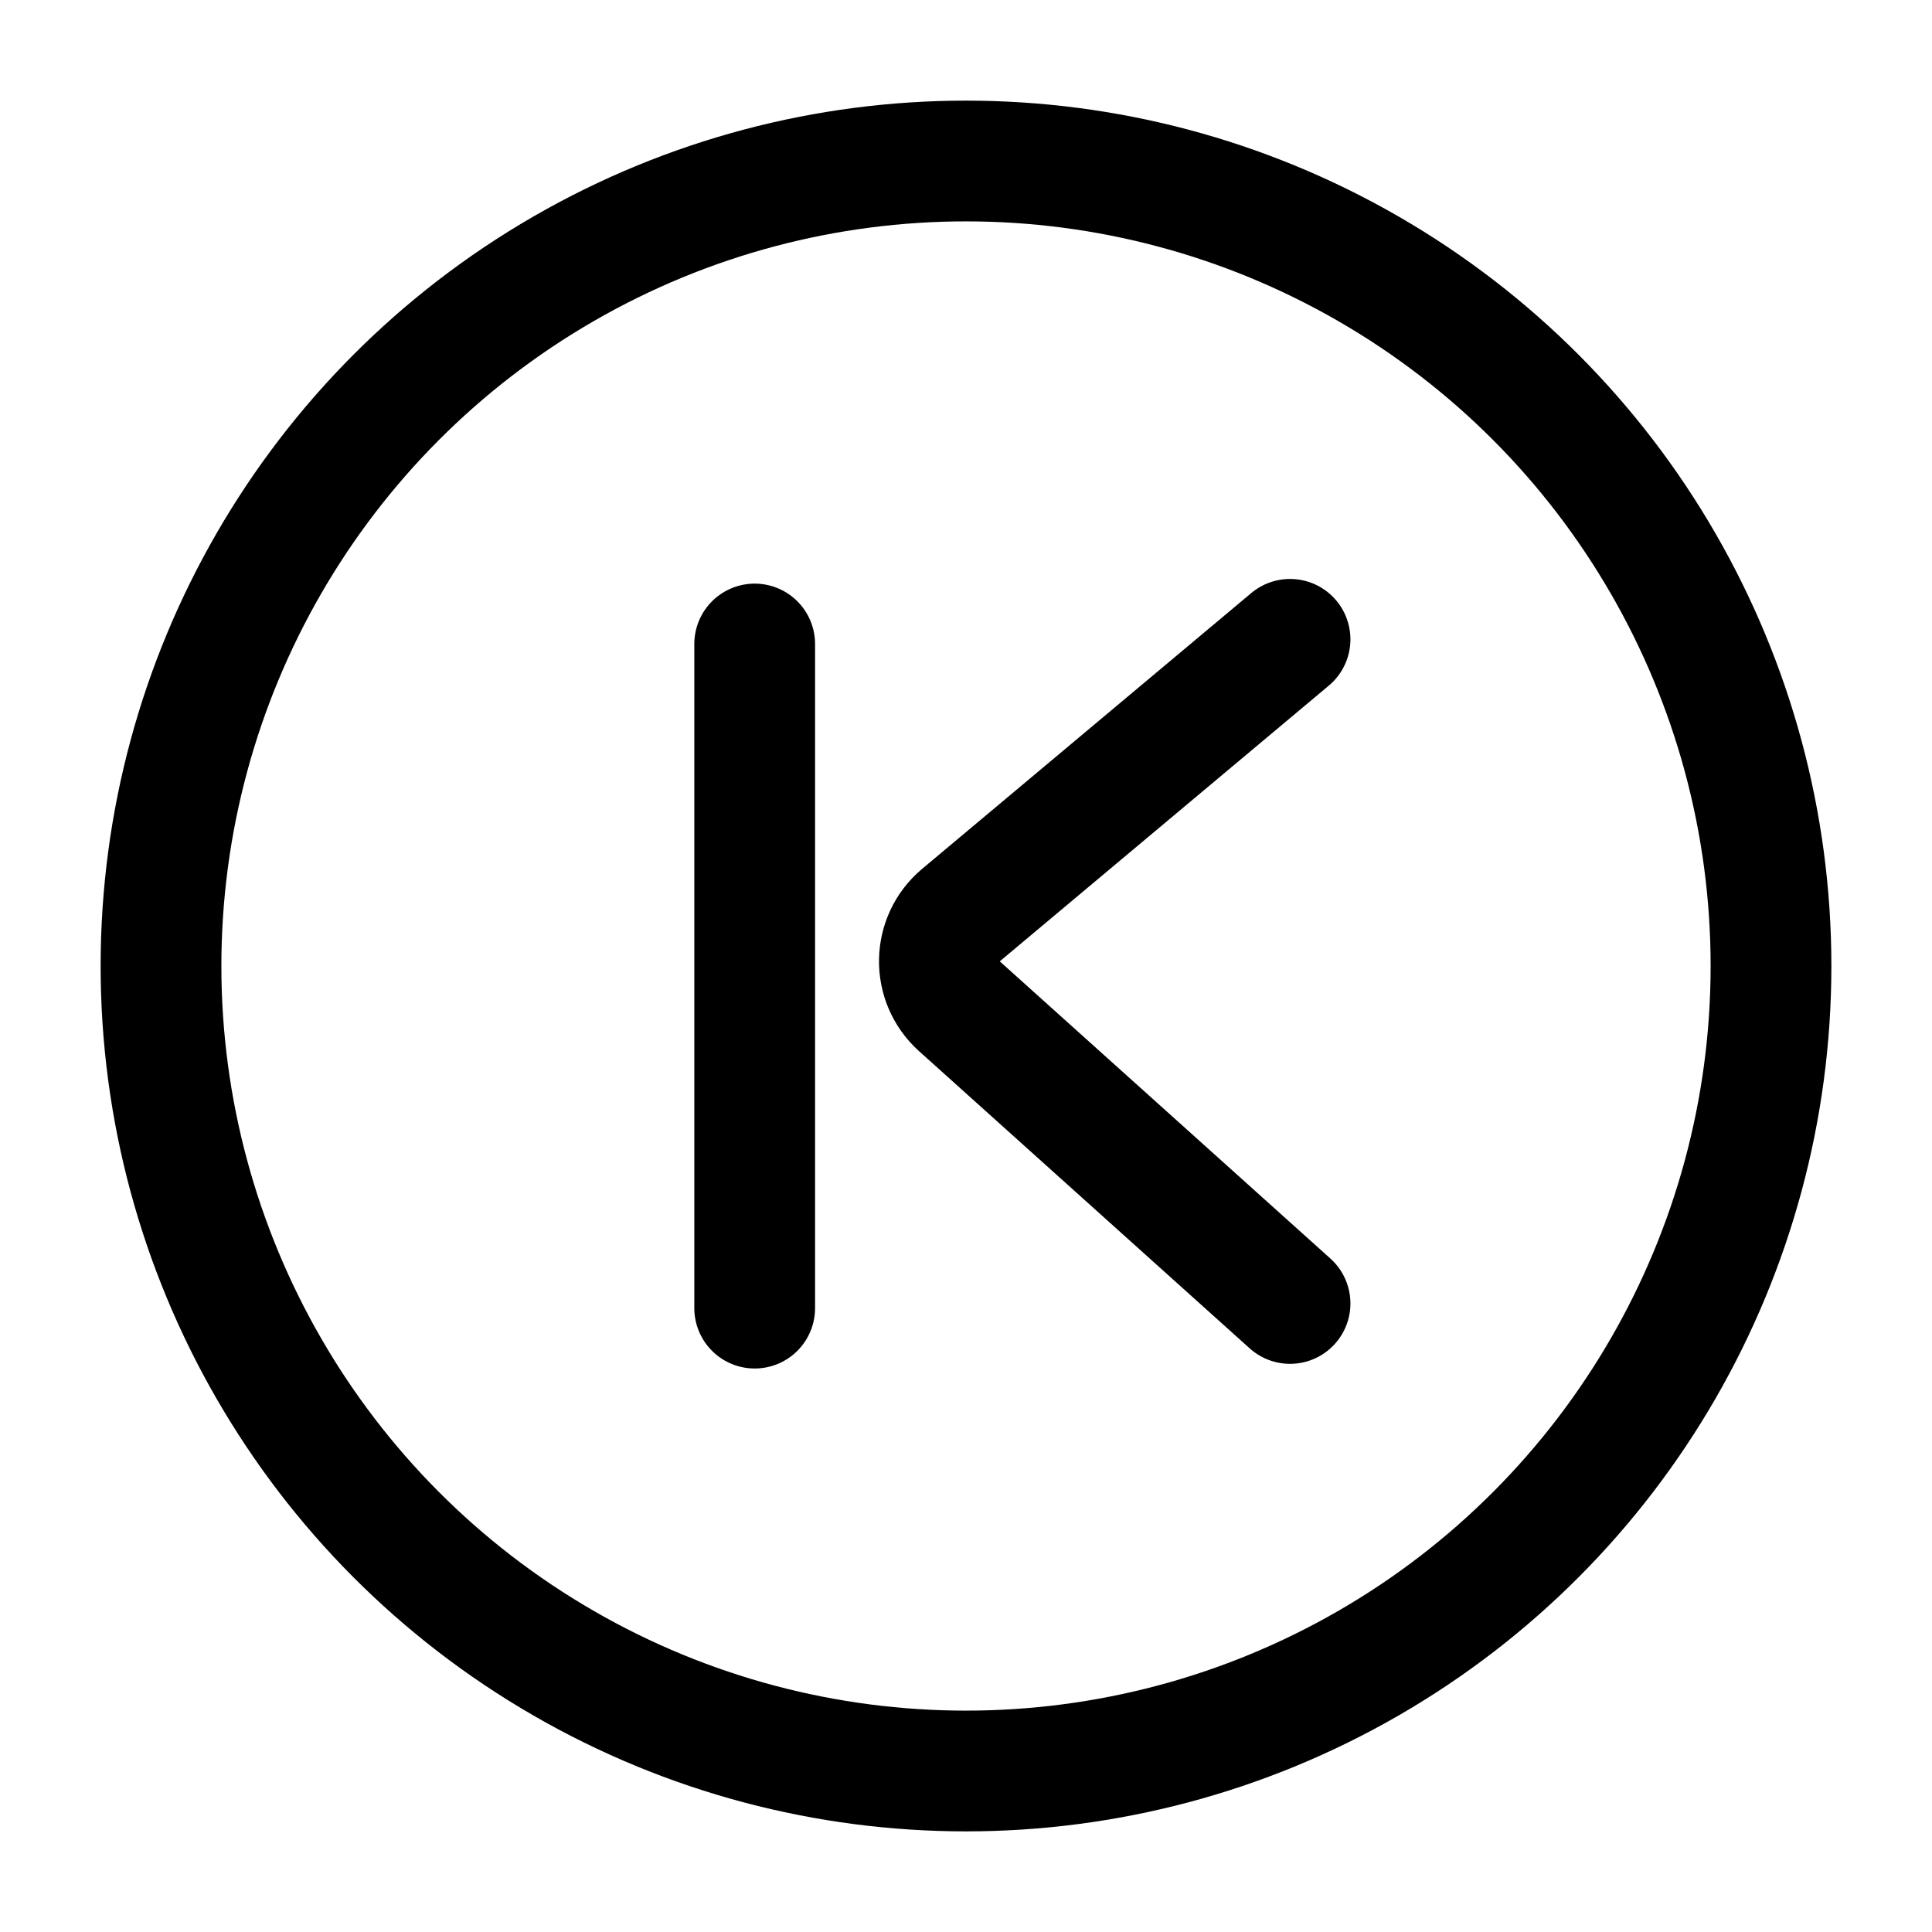 <svg width="192" height="192" viewBox="0 0 192 192" fill="none" xmlns="http://www.w3.org/2000/svg">
<path d="M75 64V130" stroke="black" stroke-width="12" stroke-linecap="round" stroke-linejoin="round"/>
<path d="M128.203 63.536L95.501 90.939C92.704 93.282 92.63 97.56 95.344 100L128.203 129.536" stroke="black" stroke-width="12" stroke-linecap="round" stroke-linejoin="round"/>
<circle cx="96" cy="96" r="80" stroke="black" stroke-width="12"/>
</svg>
